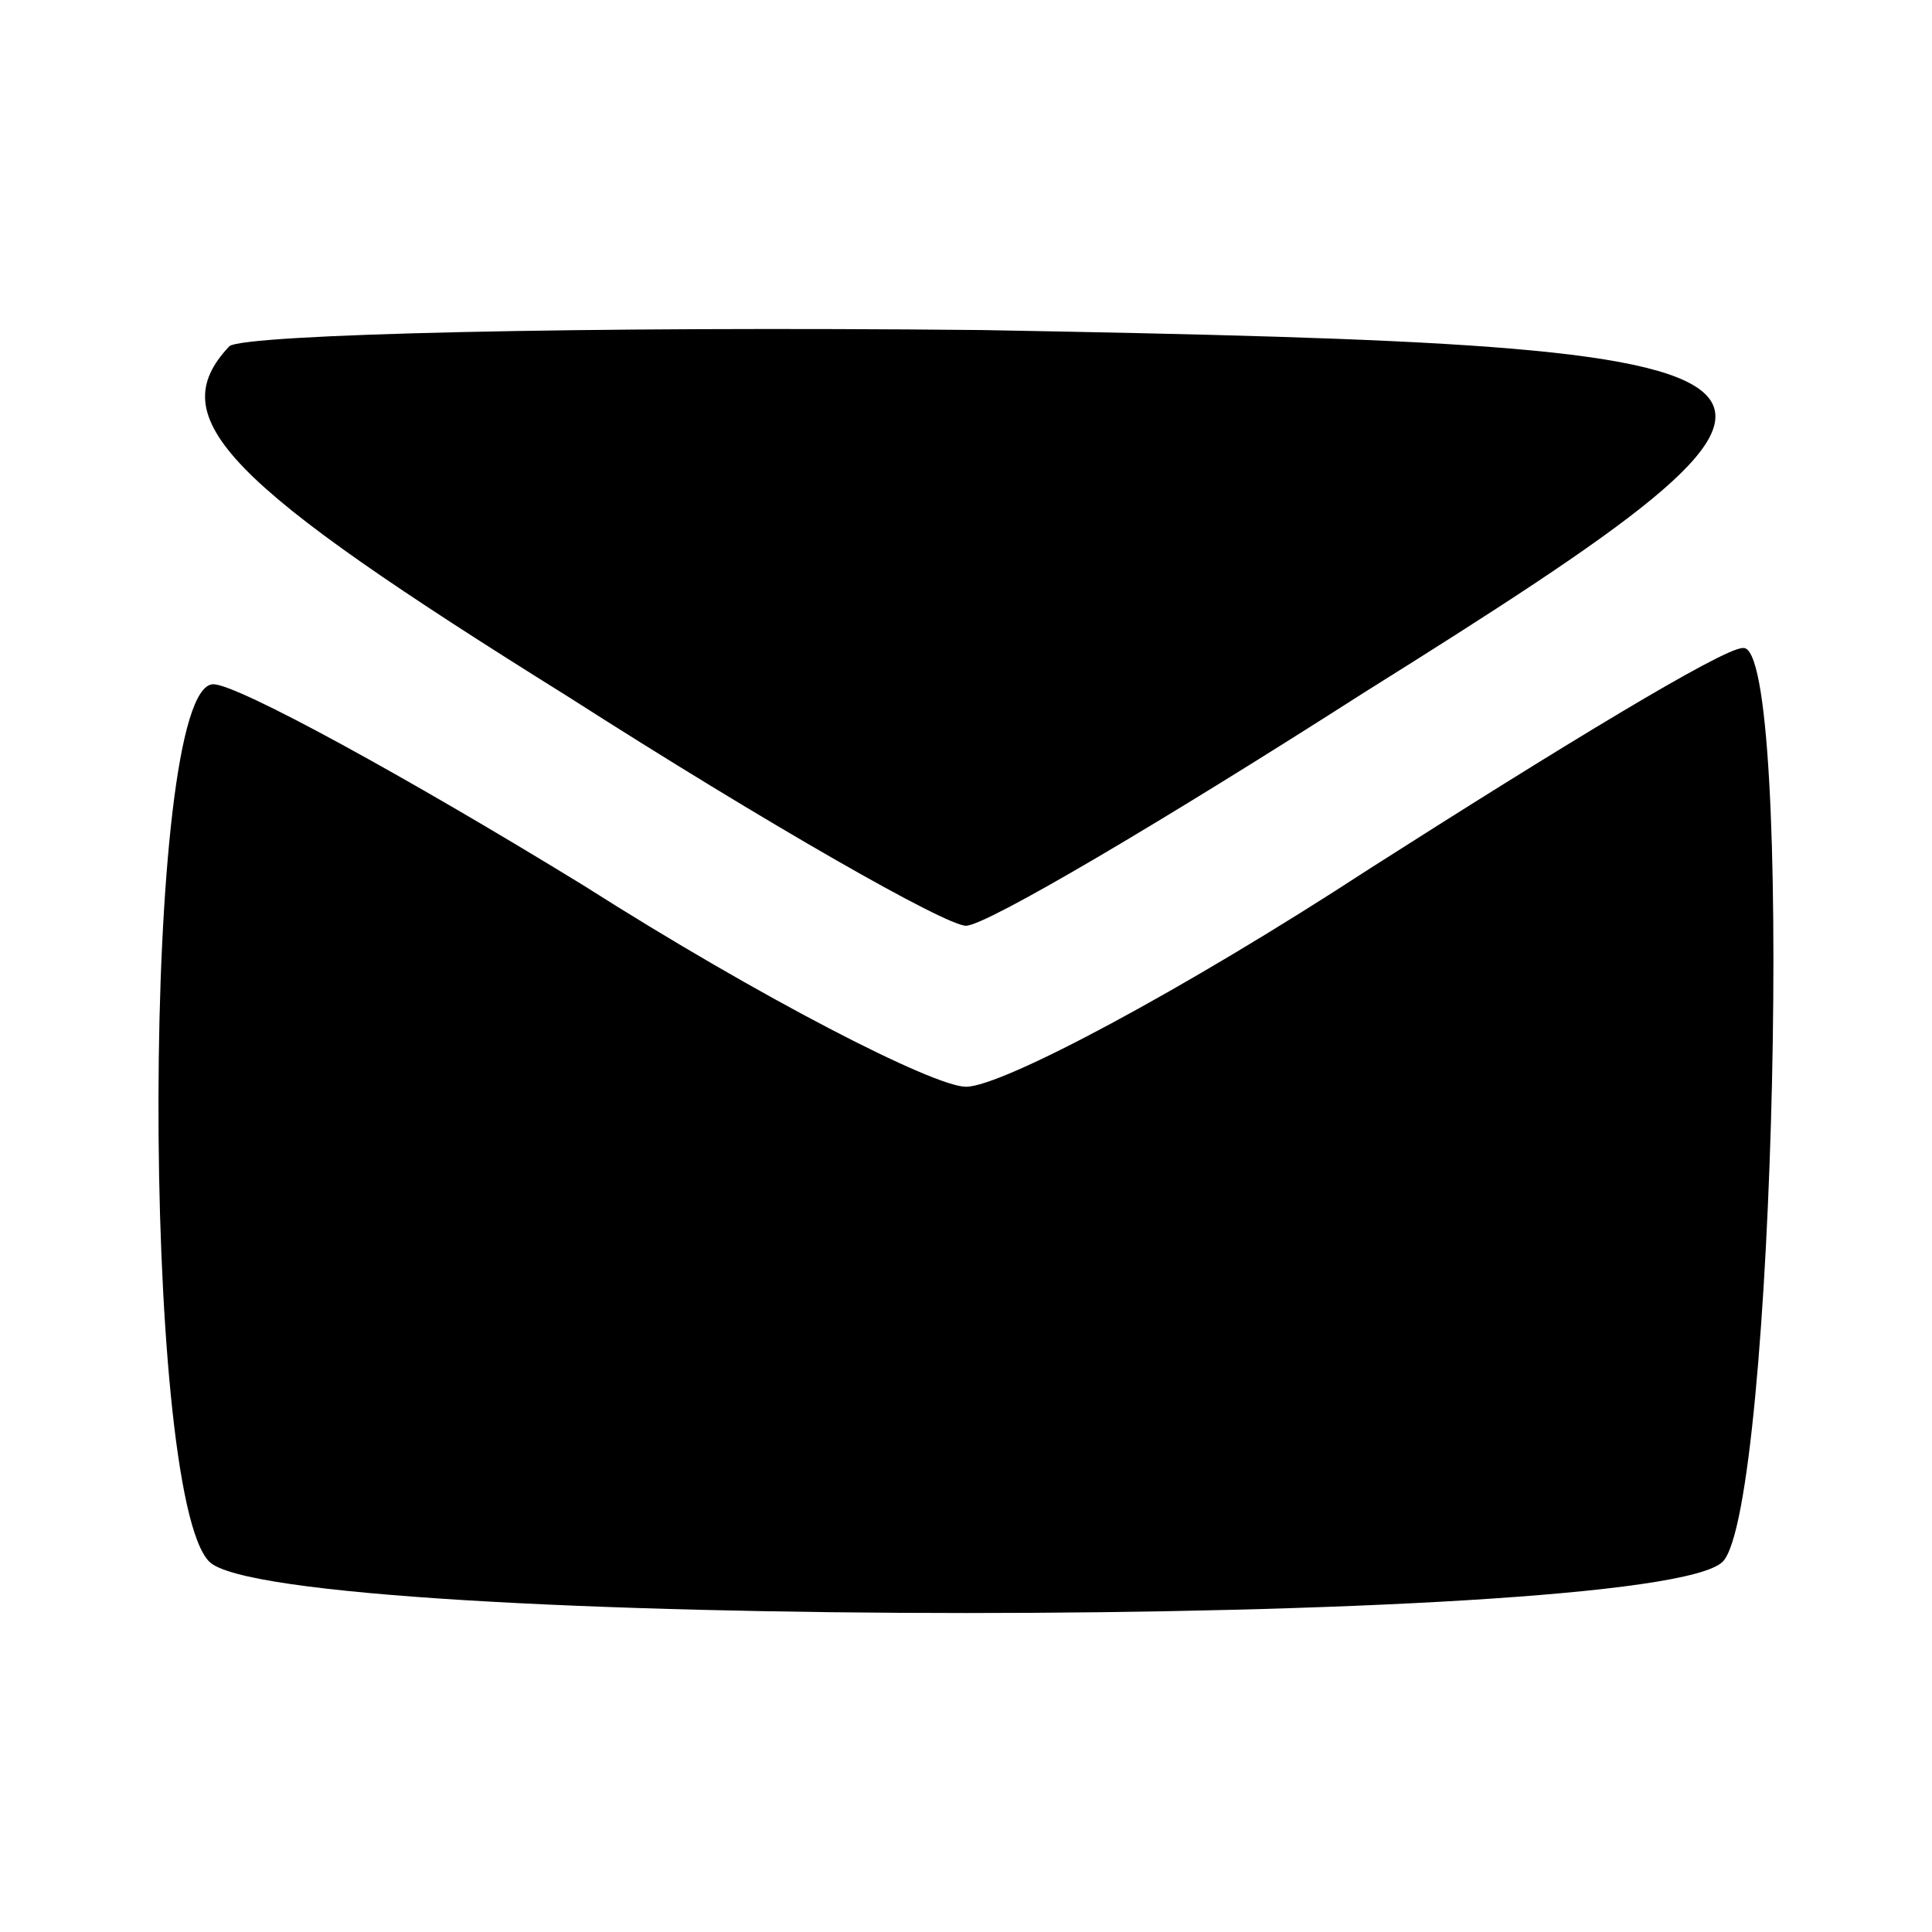 <?xml version="1.0" standalone="no"?>
<!DOCTYPE svg PUBLIC "-//W3C//DTD SVG 20010904//EN"
 "http://www.w3.org/TR/2001/REC-SVG-20010904/DTD/svg10.dtd">
<svg version="1.0" xmlns="http://www.w3.org/2000/svg"
 width="48pt" height="48pt" viewBox="0 0 48 48"
 preserveAspectRatio="xMidYMid meet">

<g transform="translate(0,48) scale(0.1,-0.1)"
fill="#000000" stroke="none">
<path d="M57 394 c-17 -18 -1 -34 84 -87 50 -32 94 -57 99 -57 5 0 49 26 99
58 131 82 126 86 -95 90 -99 1 -183 -1 -187 -4z"/>
<path d="M340 264 c-46 -30 -91 -54 -100 -54 -8 0 -51 22 -95 50 -44 27 -86
50 -92 50 -18 0 -18 -201 -1 -218 17 -17 359 -17 376 0 13 13 18 229 5 227 -5
0 -46 -25 -93 -55z"/>
</g>
</svg>
